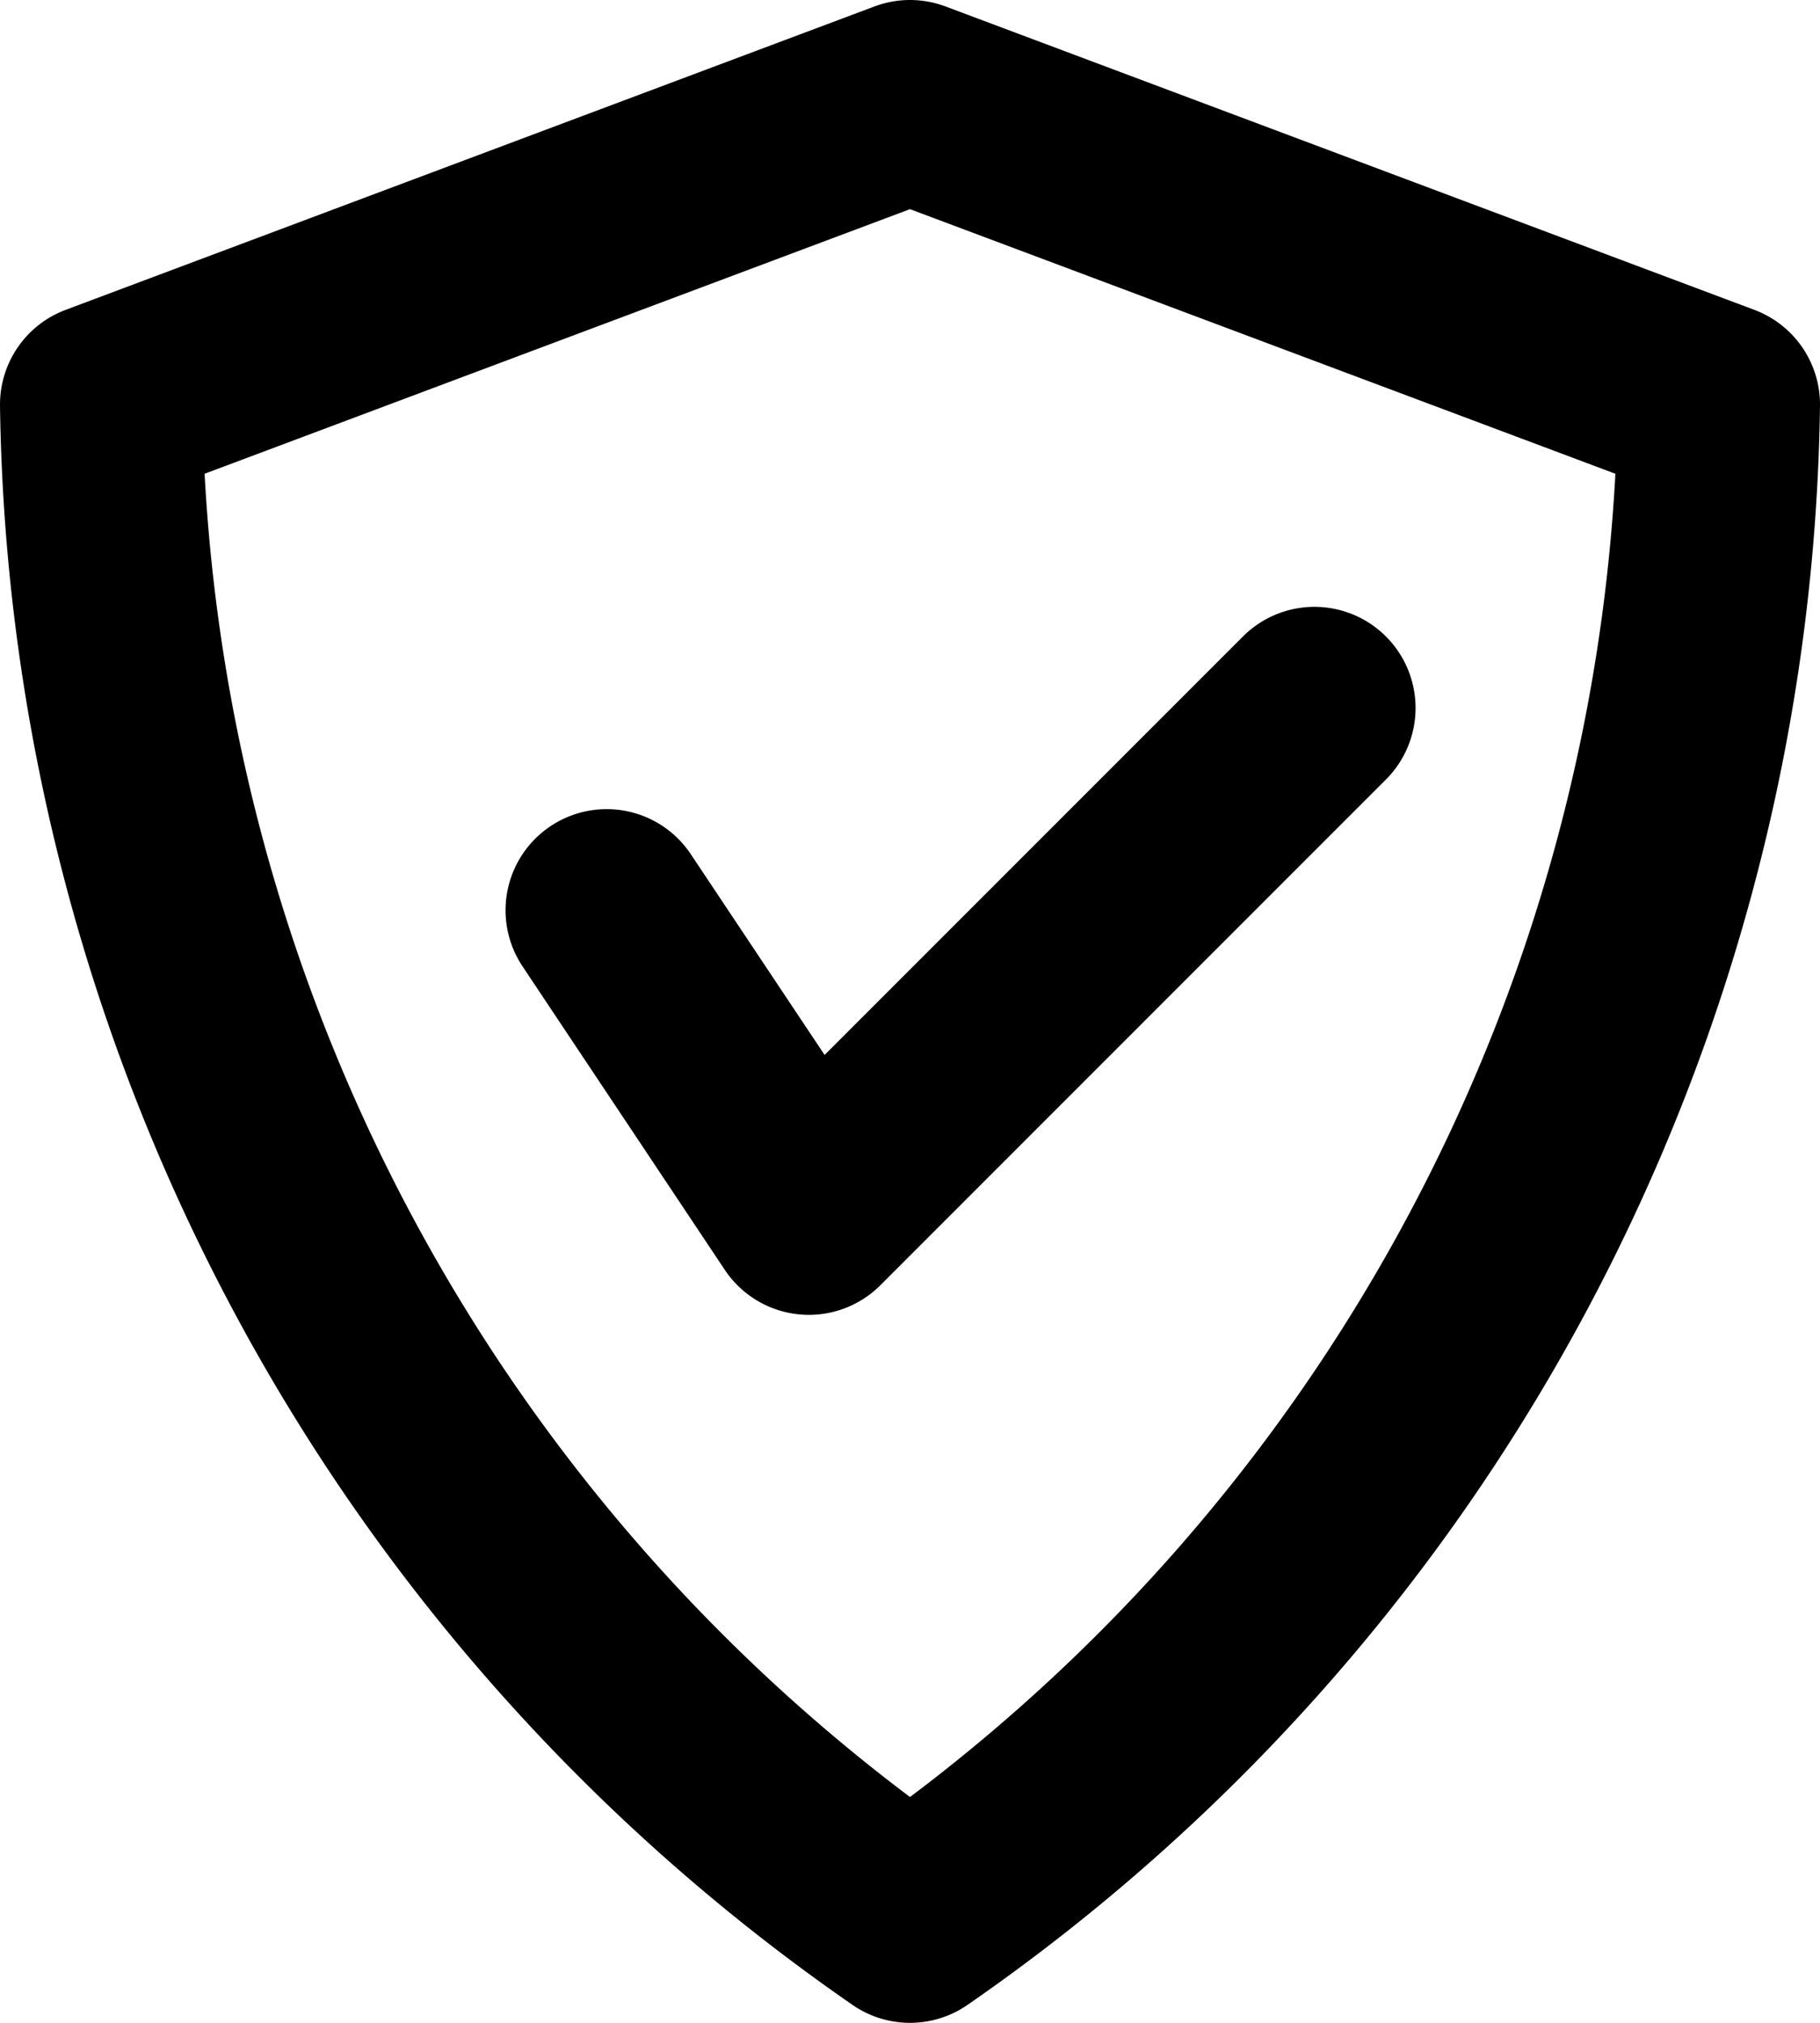 <svg xmlns="http://www.w3.org/2000/svg" width="18" height="20" fill="none" viewBox="0 0 18 20">
  <path stroke="currentColor" stroke-linecap="round" stroke-linejoin="round" stroke-width="2" d="m6 9 2 3 5-5M9 19A18.55 18.55 0 0 1 1 4l8-3 8 3a18.549 18.549 0 0 1-8 15Z"/>
</svg>
